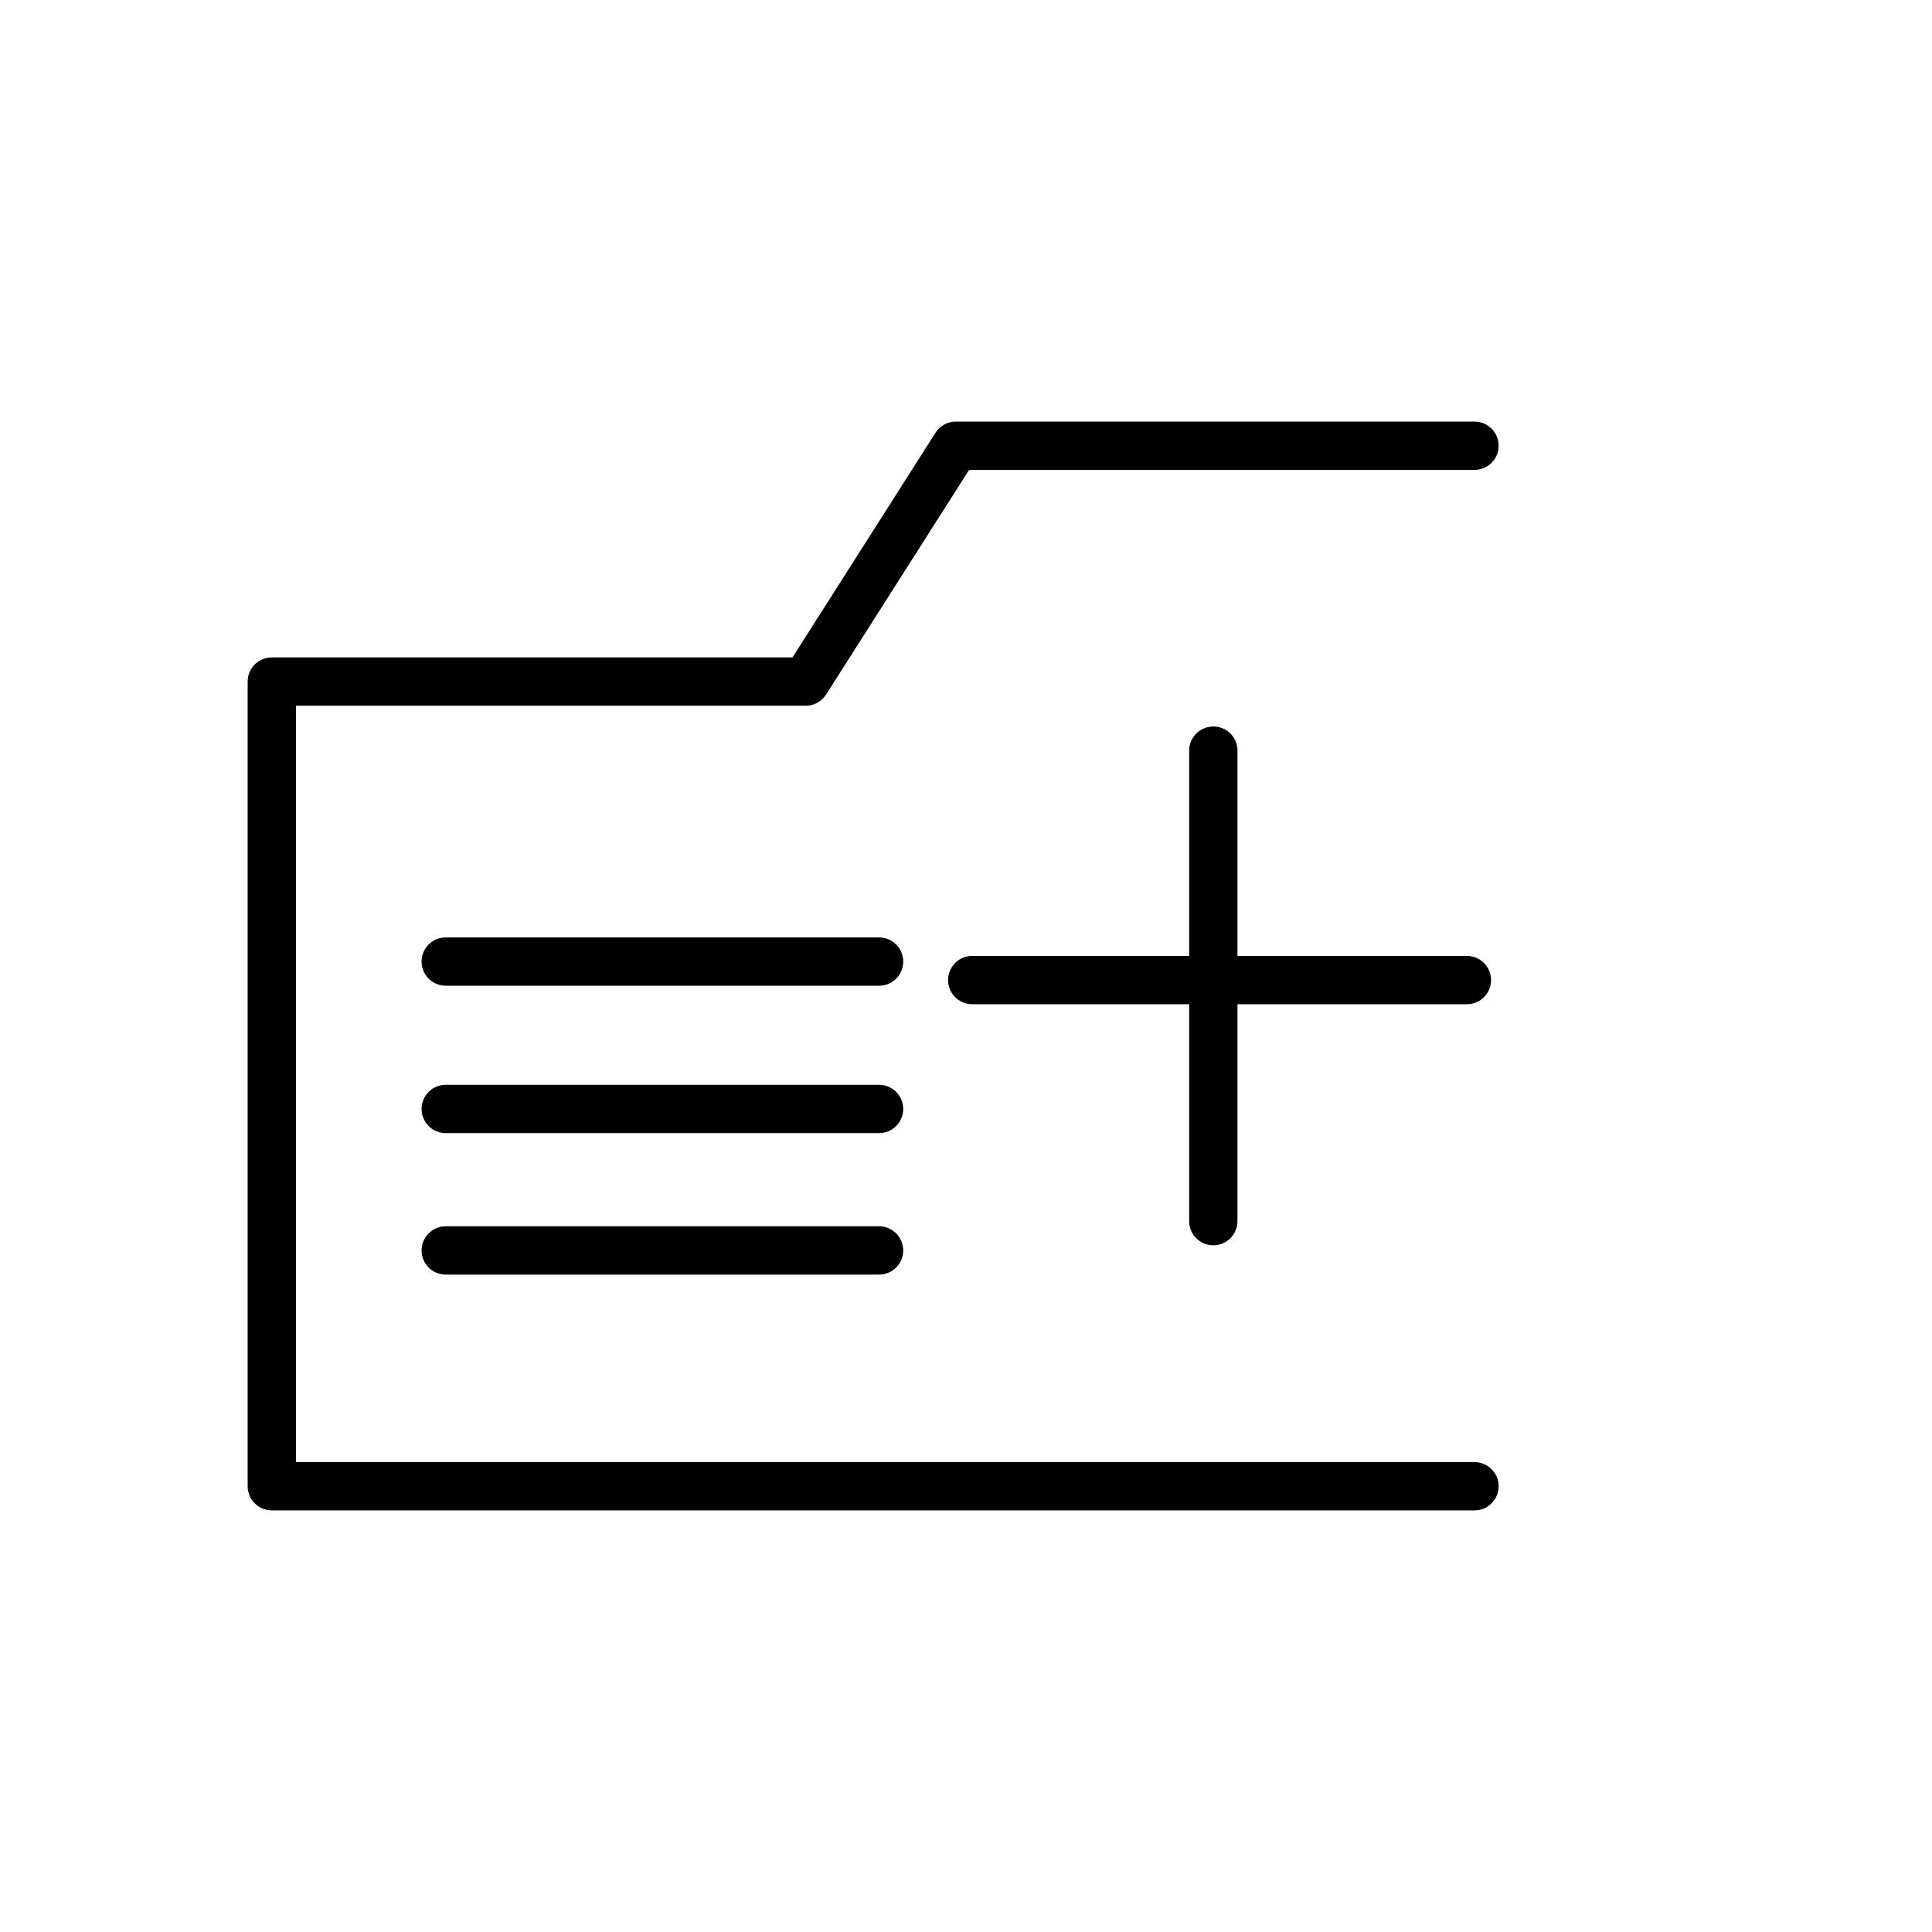 <?xml version="1.0" encoding="utf-8"?>
<!-- Generator: Adobe Illustrator 16.0.4, SVG Export Plug-In . SVG Version: 6.00 Build 0)  -->
<!DOCTYPE svg PUBLIC "-//W3C//DTD SVG 1.1//EN" "http://www.w3.org/Graphics/SVG/1.1/DTD/svg11.dtd">
<svg version="1.1" id="pfade" xmlns="http://www.w3.org/2000/svg" xmlns:xlink="http://www.w3.org/1999/xlink" x="0px" y="0px"
	 width="80px" height="80px" viewBox="0 0 80 80" enable-background="new 0 0 80 80" xml:space="preserve">
<g>
	
		<polyline fill="none" stroke="#000000" stroke-width="2" stroke-linecap="round" stroke-linejoin="round" stroke-miterlimit="10" points="
		61.055,18.457 39.62,18.457 39.58,18.457 33.364,28.222 11.255,28.222 11.255,61.542 61.055,61.542 	"/>
	
		<line fill="none" stroke="#000000" stroke-width="2" stroke-linecap="round" stroke-linejoin="round" stroke-miterlimit="10" x1="18.457" y1="39.817" x2="36.4" y2="39.817"/>
	
		<line fill="none" stroke="#000000" stroke-width="2" stroke-linecap="round" stroke-linejoin="round" stroke-miterlimit="10" x1="18.457" y1="45.92" x2="36.4" y2="45.92"/>
	
		<line fill="none" stroke="#000000" stroke-width="2" stroke-linecap="round" stroke-linejoin="round" stroke-miterlimit="10" x1="18.457" y1="51.778" x2="36.4" y2="51.778"/>
        <g id="pfade">
            <g xmlns="http://www.w3.org/2000/svg">

                <line fill="none" stroke="#000000" stroke-width="2" stroke-linecap="round" stroke-linejoin="round" stroke-miterlimit="10" x1="50.241" y1="31.082" x2="50.241" y2="50.565" />

                <line fill="none" stroke="#000000" stroke-width="2" stroke-linecap="round" stroke-linejoin="round" stroke-miterlimit="10" x1="60.741" y1="40.583" x2="40.258" y2="40.583" />
            </g>
        </g>
</g>
</svg>
